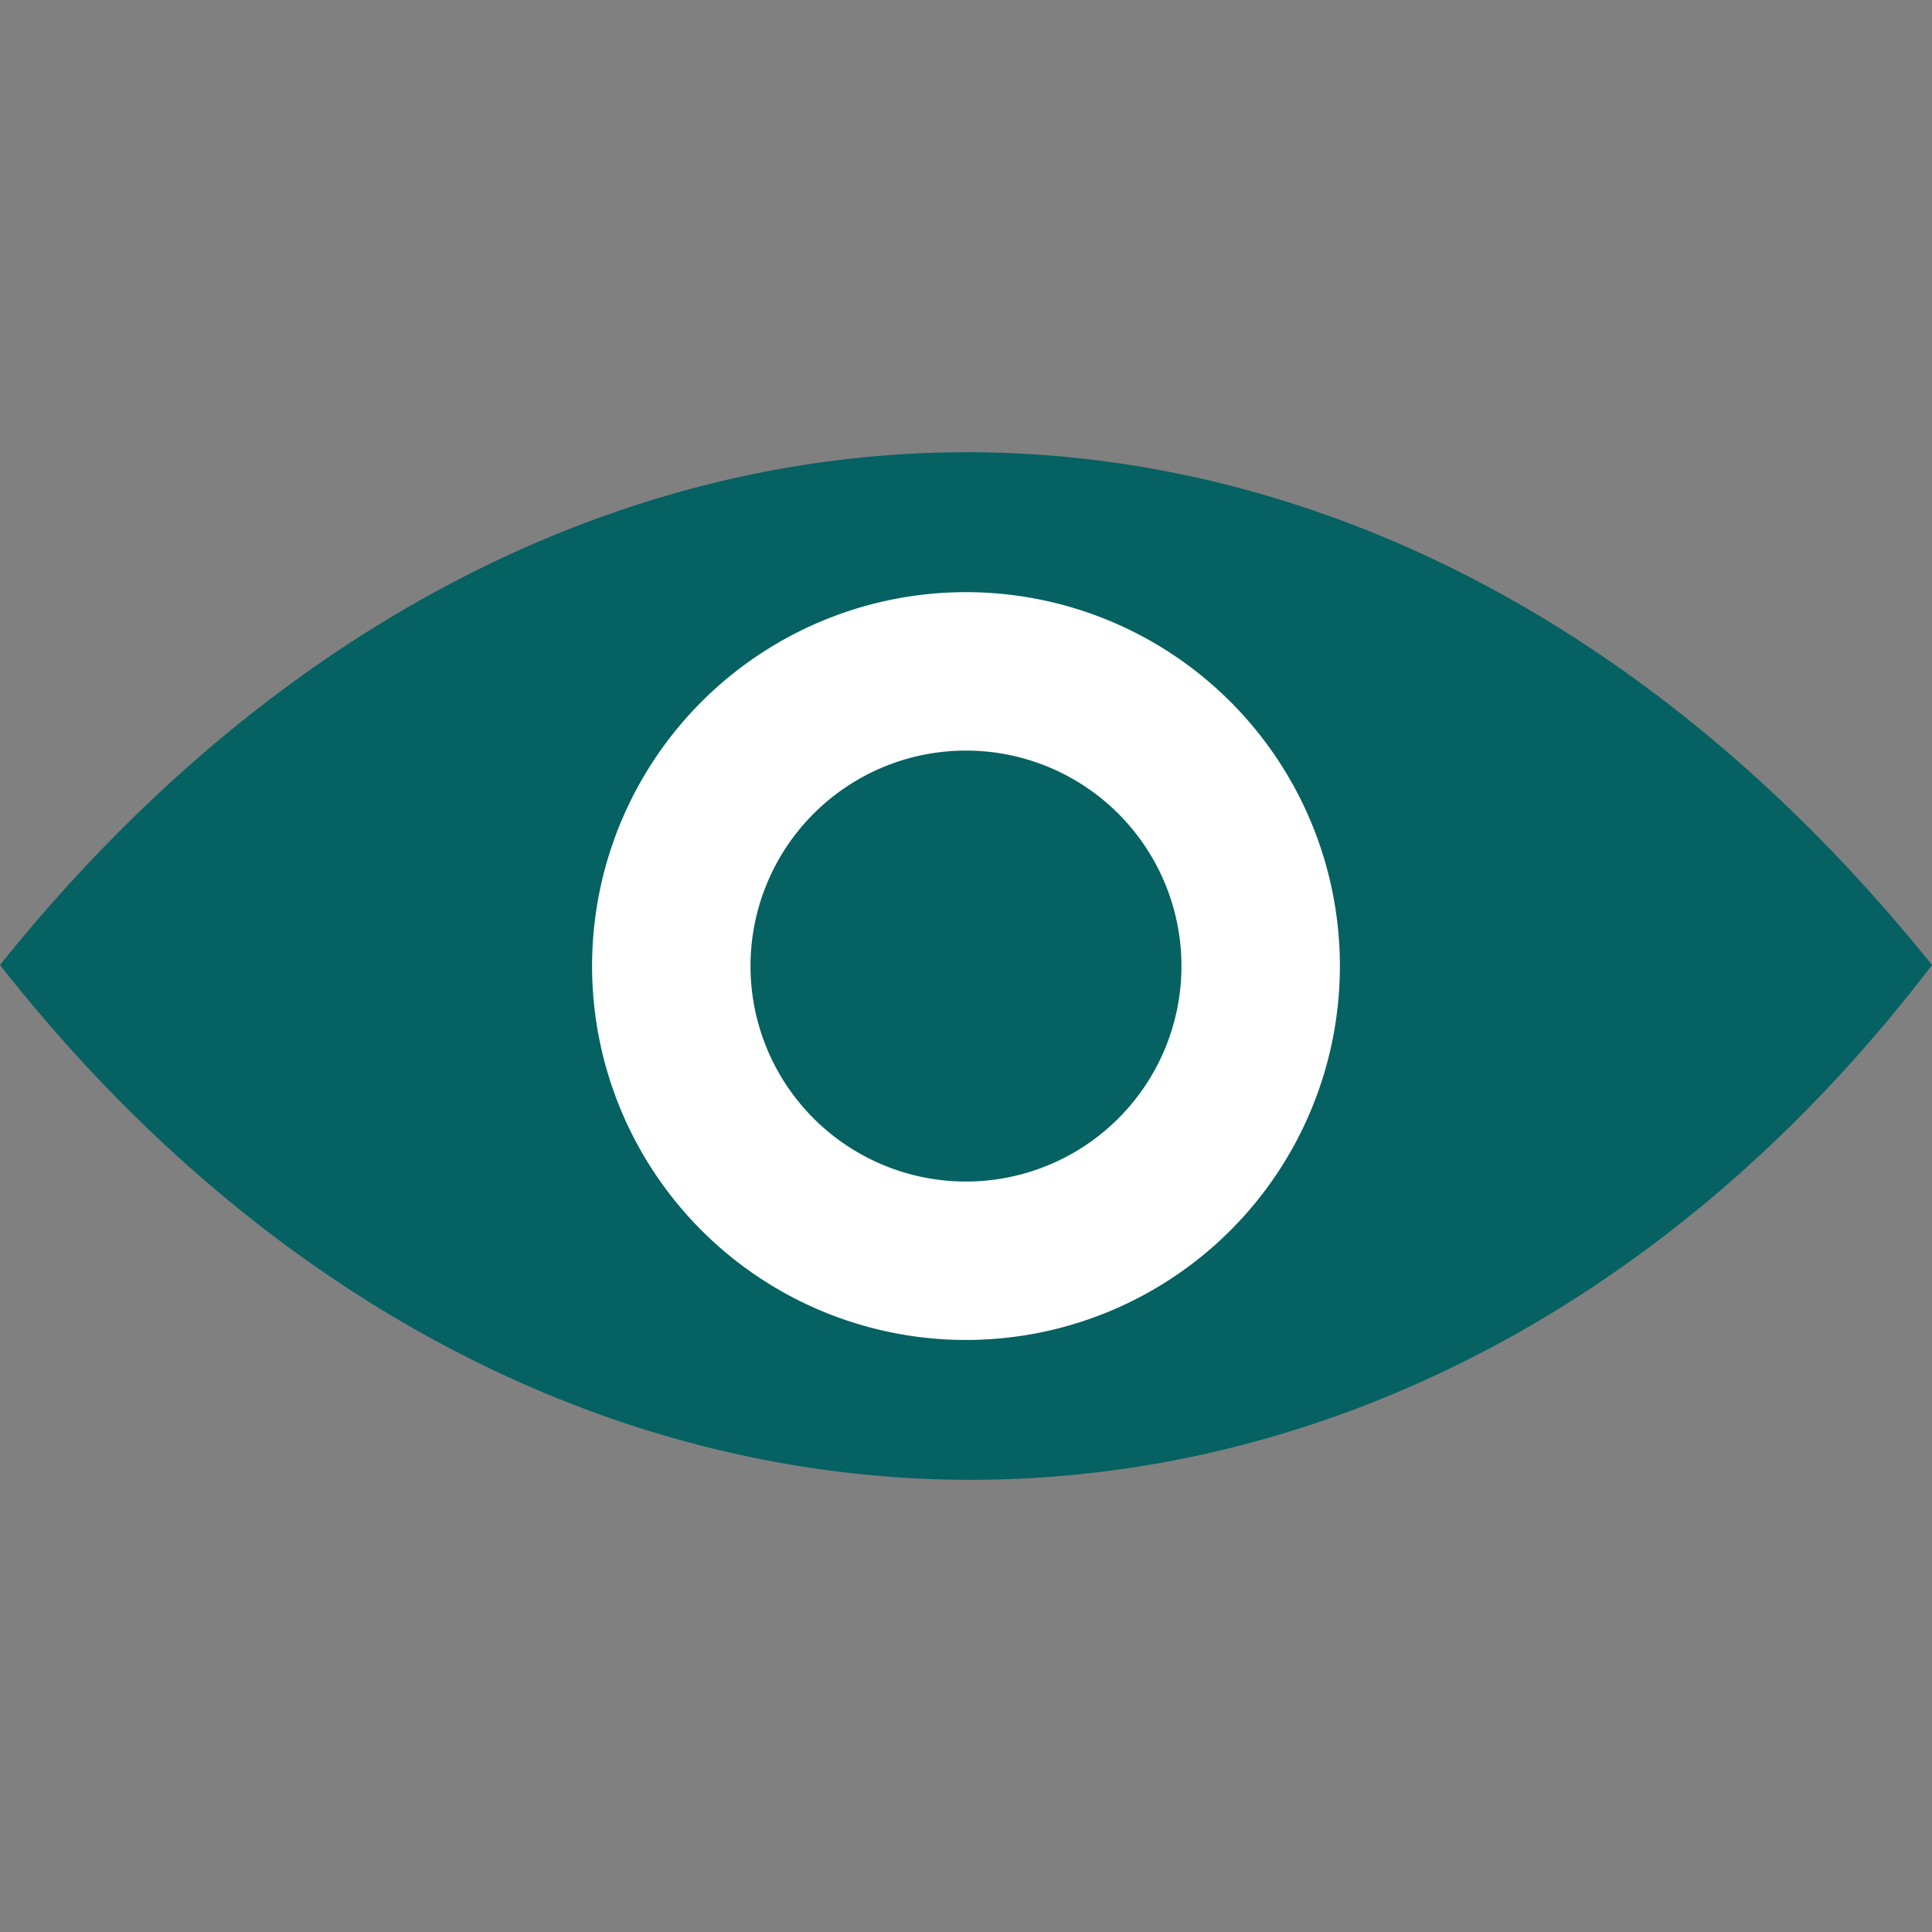 <svg width="51.377mm" height="51.377mm" version="1.1" viewBox="0 0 51.377 51.377" xmlns="http://www.w3.org/2000/svg">
 <rect x="0" y="0" width="51.377" height="51.377" fill="#808080" stroke="none"/>
 <g transform="translate(-73.452 -112.79)">
  <circle cx="99.144" cy="138.48" r="10.371" fill="#fff"/>
  <path d="m104.87 138.48a5.73 5.73 0 0 1-5.73 5.73 5.73 5.73 0 0 1-5.73-5.73 5.73 5.73 0 0 1 5.73-5.73 5.73 5.73 0 0 1 5.73 5.73zm-5.884-13.663c-9.194 0.058-18.337 4.661-25.534 13.635 14.505 18.454 37.613 18.052 51.377 0-7.403-9.207-16.648-13.694-25.842-13.635zm0.154 3.72a9.943 9.943 0 0 1 9.943 9.943 9.943 9.943 0 0 1-9.943 9.943 9.943 9.943 0 0 1-9.943-9.943 9.943 9.943 0 0 1 9.943-9.943z" fill="#056162" stroke-linecap="round" stroke-linejoin="round" stroke-width="3.353"/>
 </g>
</svg>
